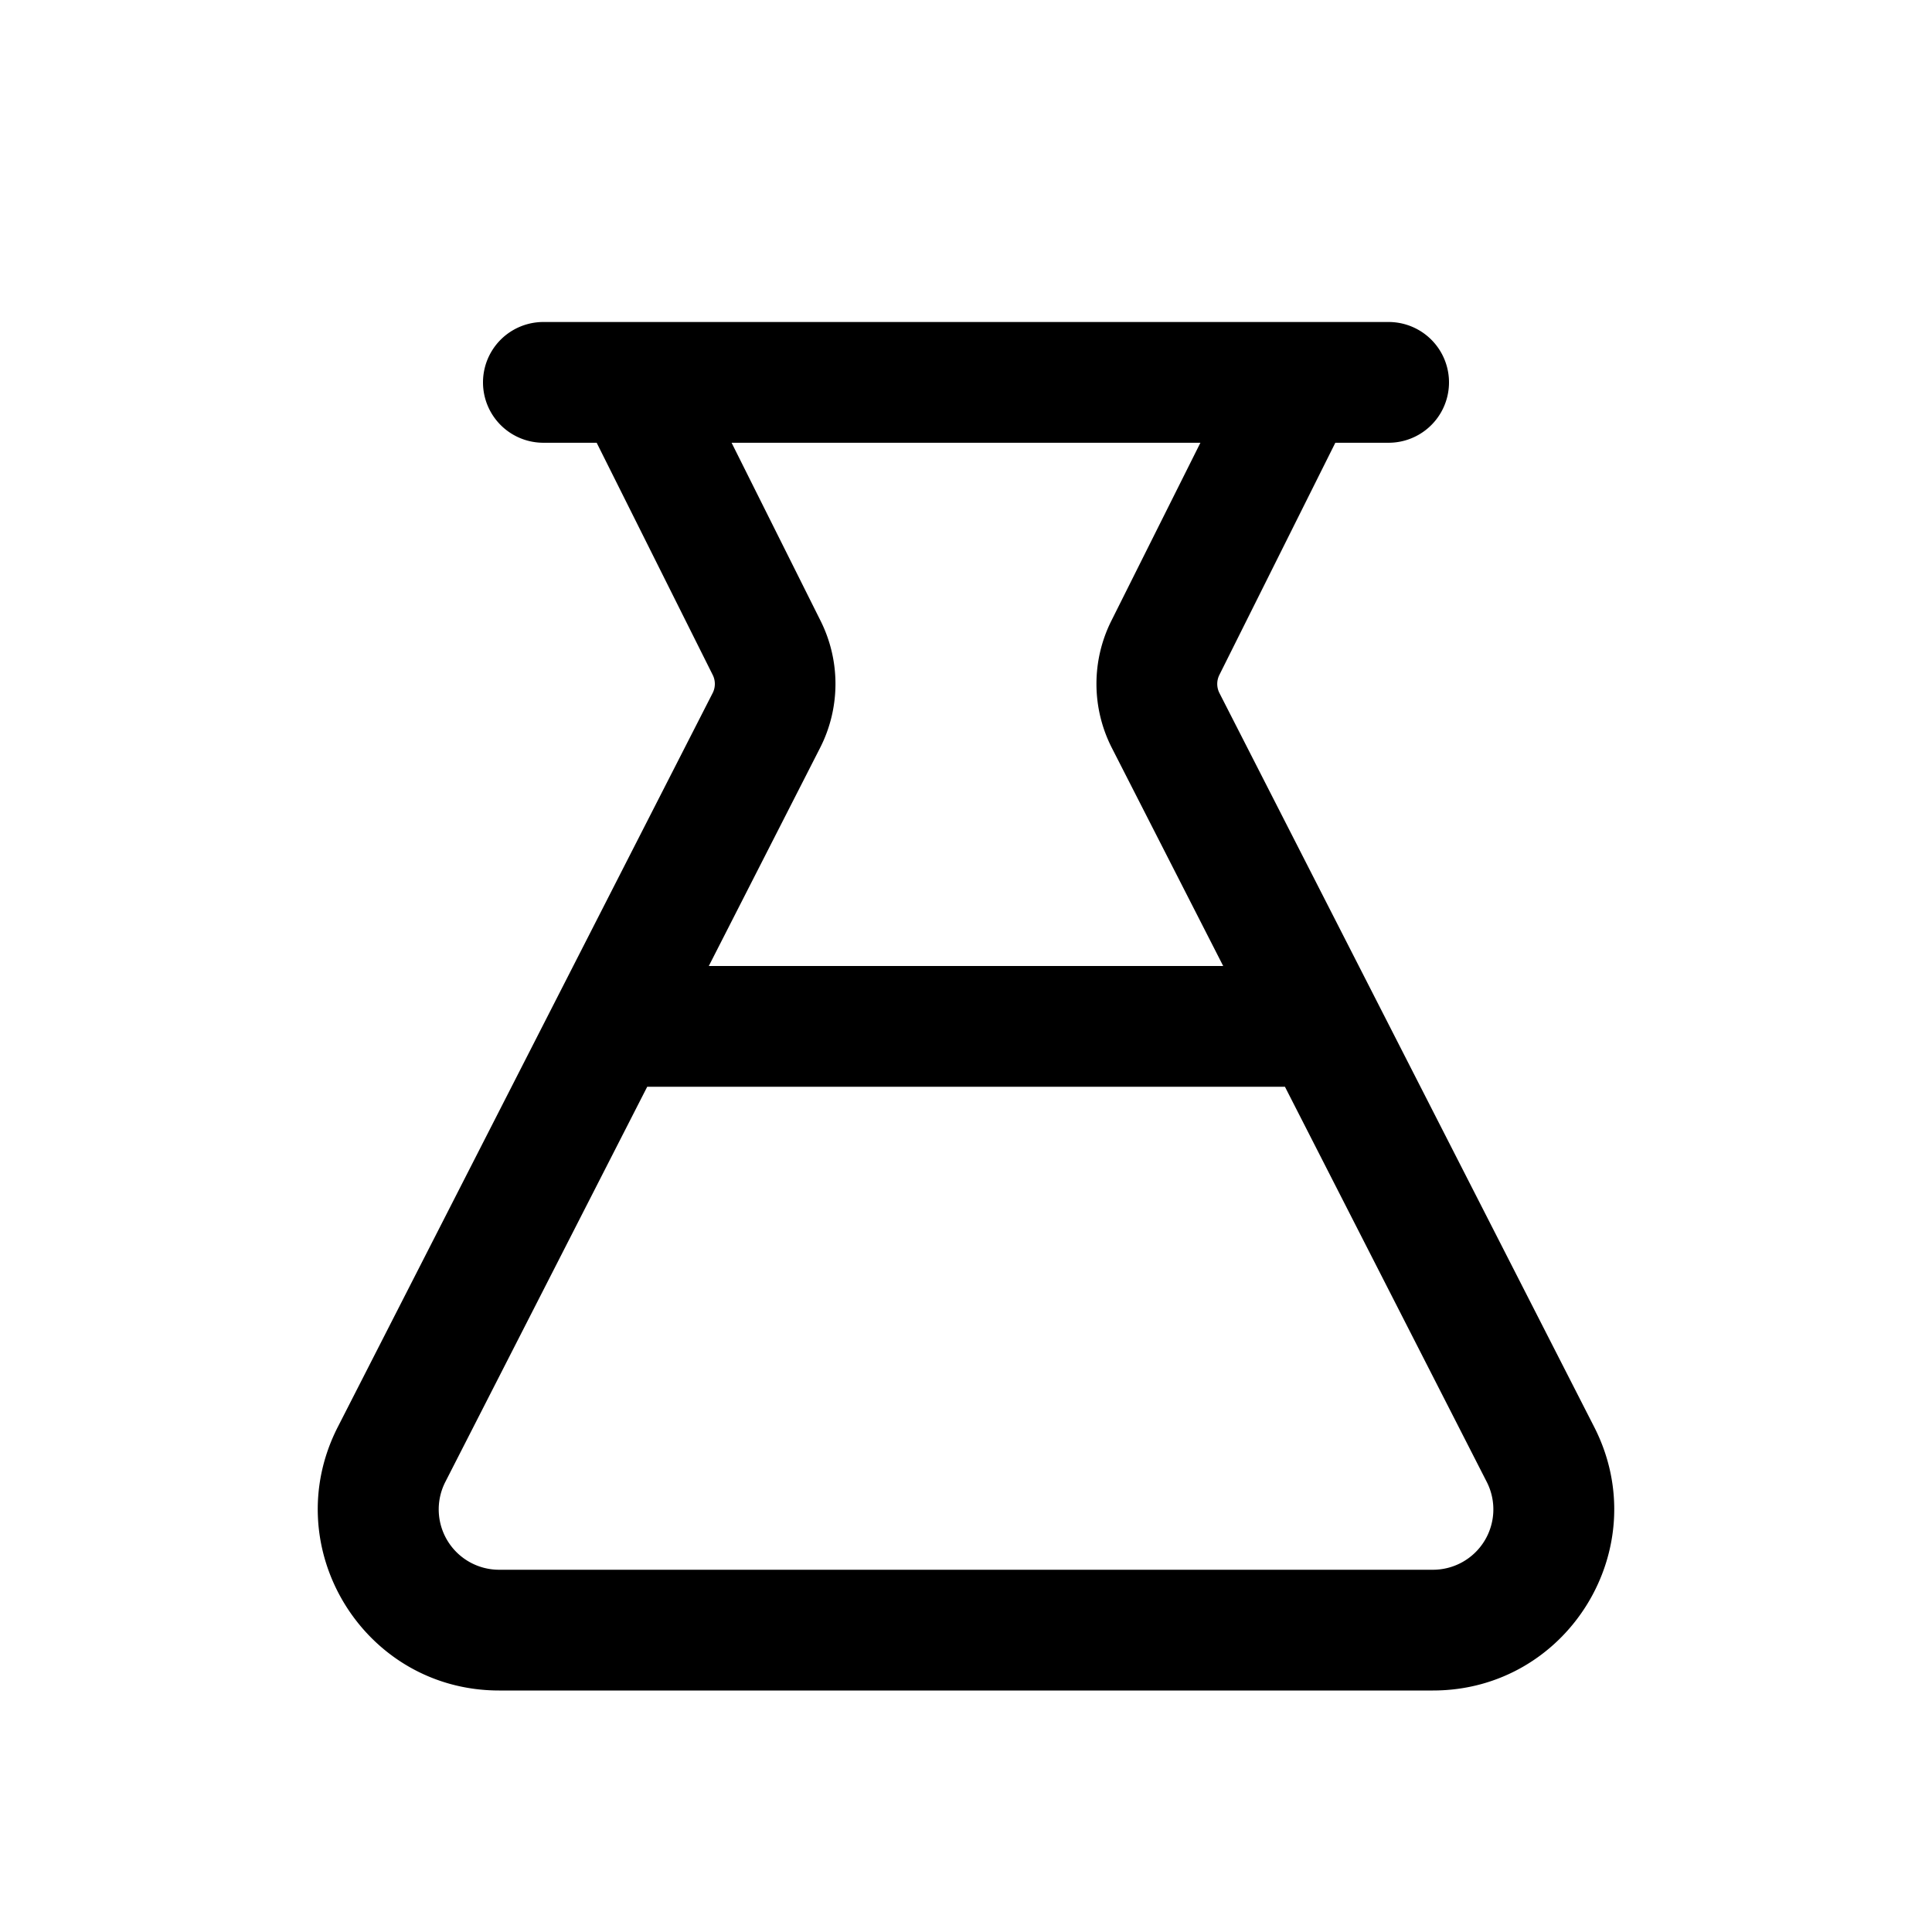 <svg xmlns="http://www.w3.org/2000/svg" width="24" height="24" fill="currentColor" viewBox="0 0 24 24">
  <path fill-rule="evenodd" d="M6.75 4a.75.75 0 0 0 0 1.5h.662l1.441 2.883a.25.25 0 0 1 0 .226l-4.657 9.118C3.432 19.224 4.52 21 6.2 21h11.6c1.68 0 2.768-1.776 2.004-3.273l-4.656-9.118a.25.25 0 0 1 0-.226l1.44-2.883h.662a.75.75 0 0 0 0-1.5H6.75Zm8.162 1.5H9.088l1.106 2.213a1.75 1.75 0 0 1-.007 1.578L8.805 12h6.39l-1.383-2.709a1.75 1.75 0 0 1-.007-1.578zm-9.38 12.909L8.04 13.5h7.922l2.507 4.909A.75.75 0 0 1 17.8 19.5H6.2a.75.75 0 0 1-.668-1.091Z"/>
</svg>
